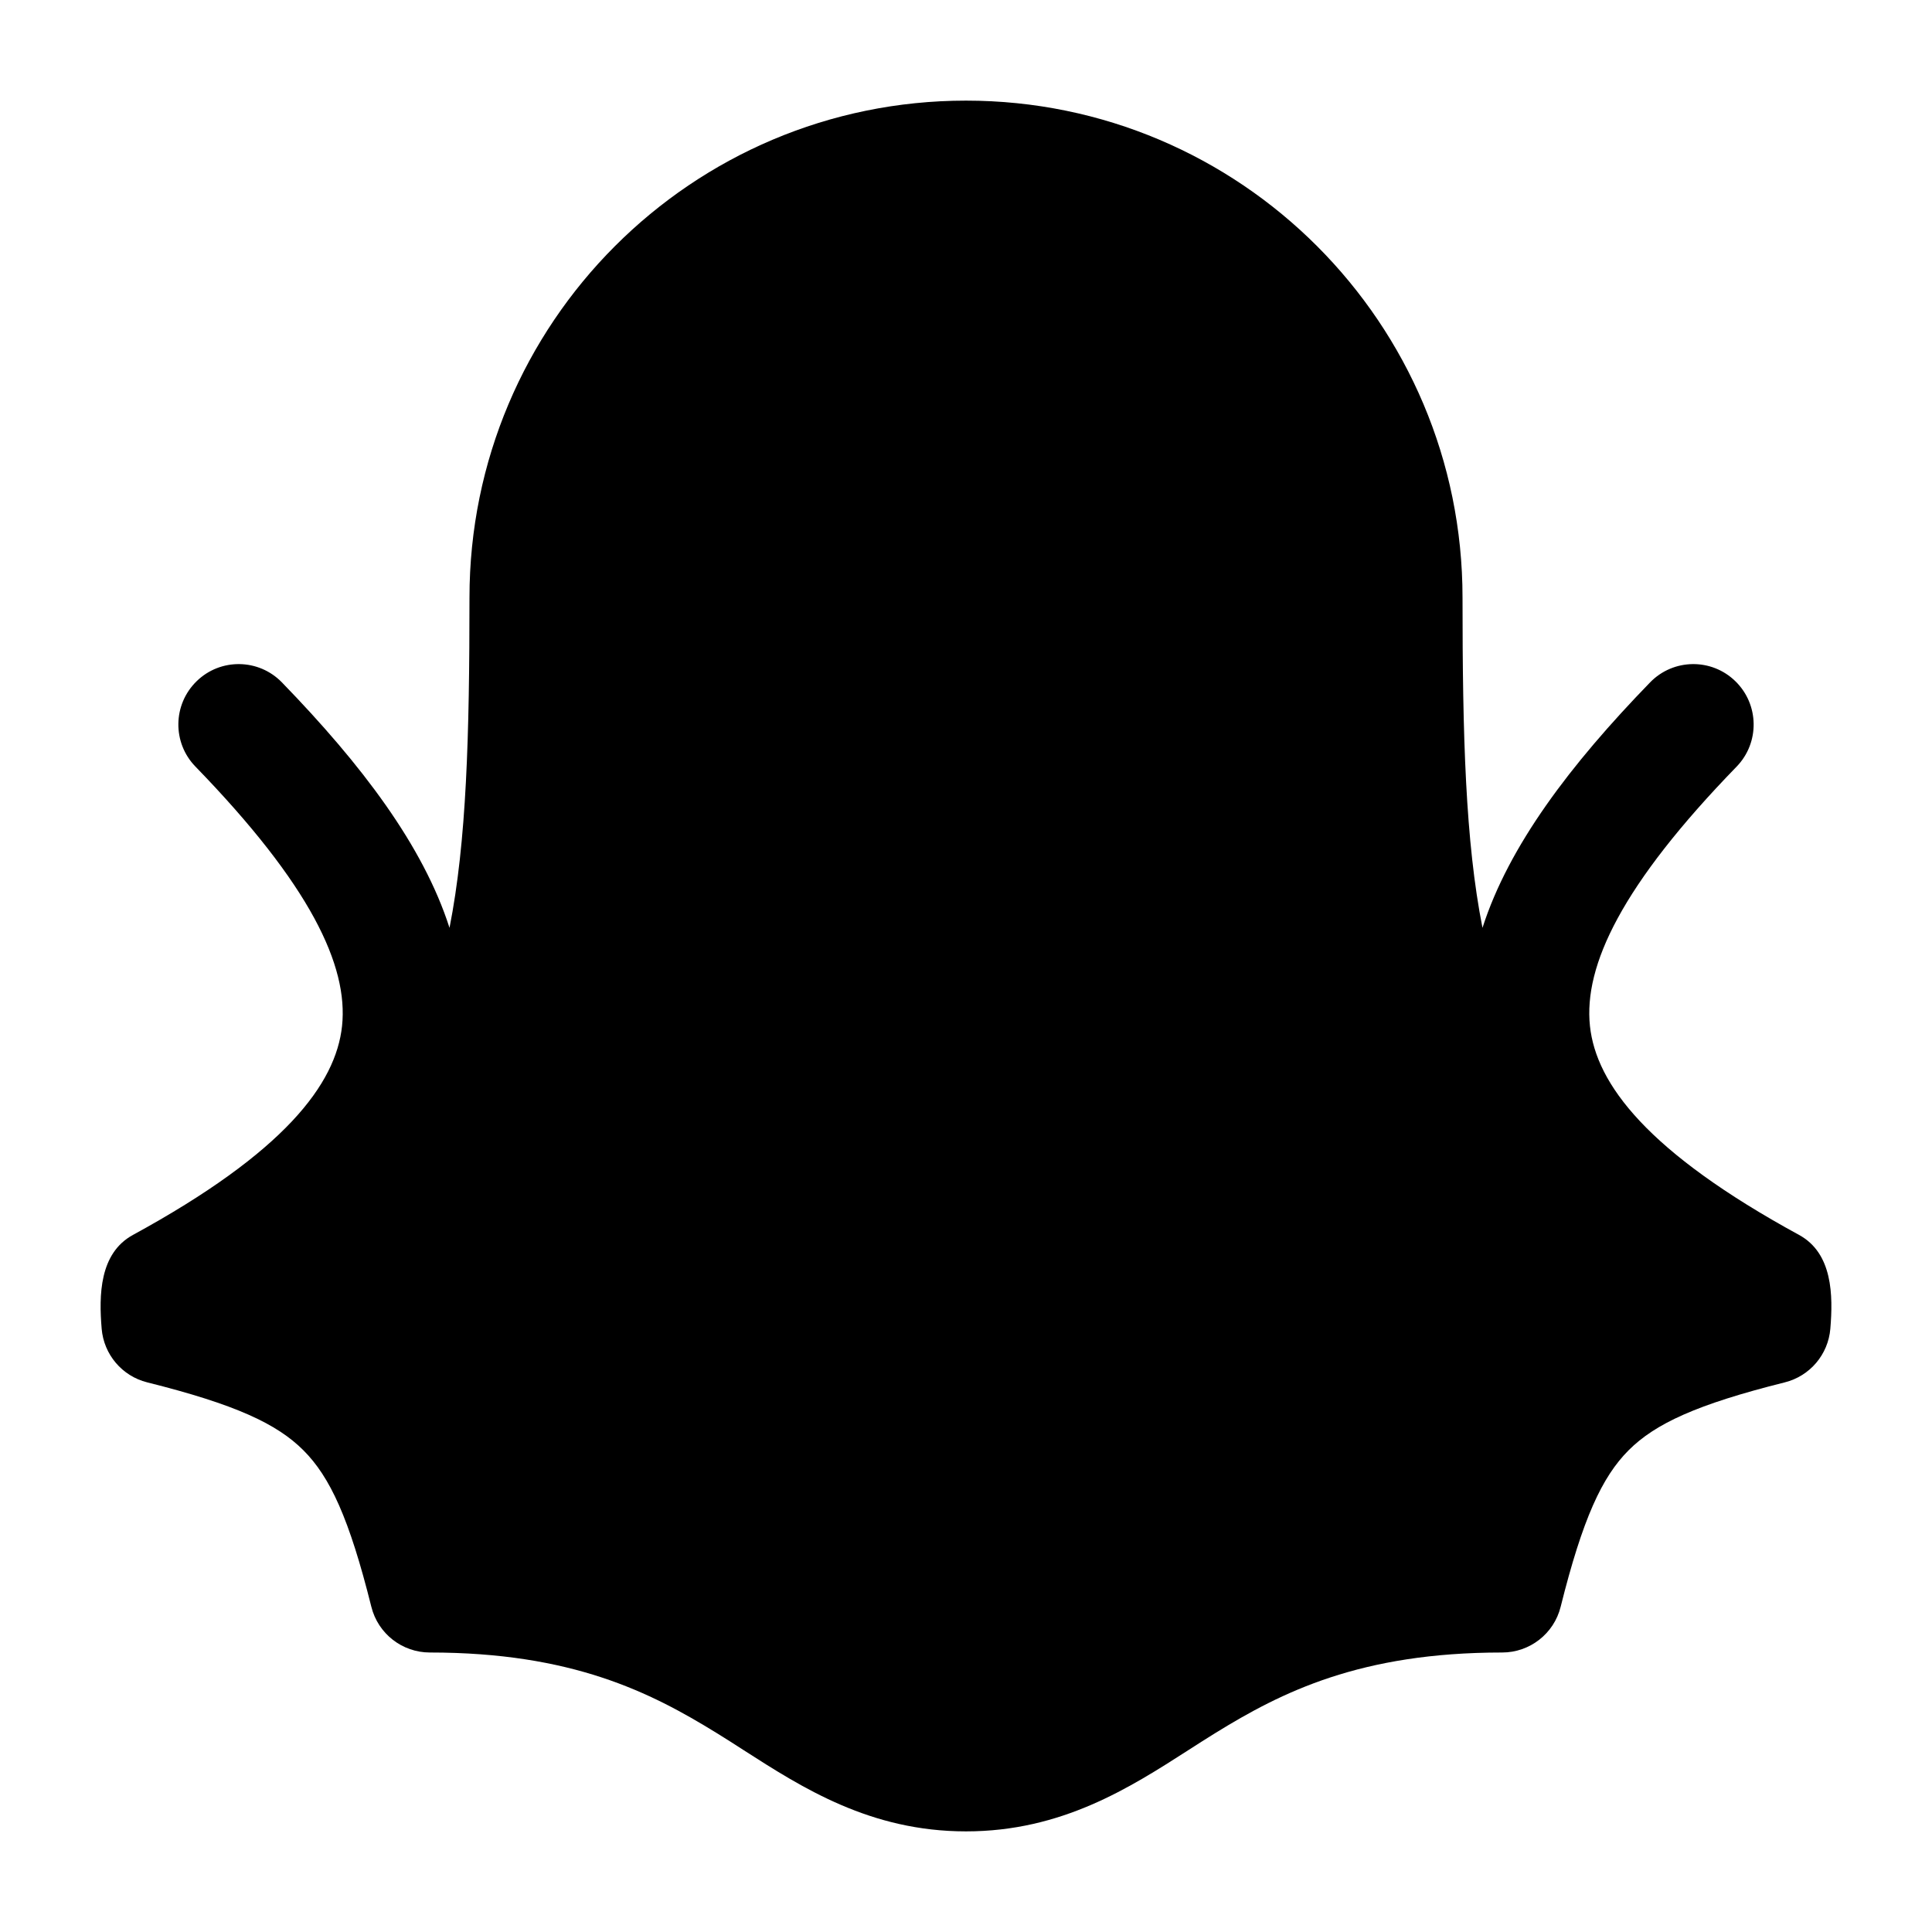 <svg width="24" height="24" viewBox="0 0 24 24" xmlns="http://www.w3.org/2000/svg">
    <path d="M5.832 7.424C5.832 4.014 8.593 1.25 12 1.25C15.407 1.25 18.168 4.014 18.168 7.424C18.168 9.138 18.204 10.454 18.416 11.526C18.742 10.508 19.506 9.499 20.498 8.477C20.786 8.18 21.261 8.173 21.557 8.462C21.854 8.751 21.861 9.226 21.573 9.523C20.146 10.992 19.671 11.996 19.751 12.746C19.828 13.466 20.465 14.314 22.349 15.341C22.766 15.569 22.772 16.091 22.737 16.507C22.71 16.827 22.483 17.094 22.172 17.172C21.076 17.446 20.561 17.686 20.231 18.016C19.901 18.347 19.661 18.863 19.387 19.96C19.304 20.294 19.004 20.528 18.66 20.528C16.896 20.528 15.922 21.02 15.098 21.528C14.989 21.595 14.879 21.666 14.765 21.739L14.765 21.739C14.033 22.209 13.19 22.75 12 22.75C10.81 22.75 9.967 22.209 9.235 21.739C9.122 21.666 9.011 21.595 8.902 21.528C8.078 21.02 7.104 20.528 5.34 20.528C4.996 20.528 4.696 20.294 4.613 19.96C4.339 18.863 4.1 18.347 3.769 18.016C3.439 17.686 2.924 17.446 1.828 17.172C1.517 17.094 1.29 16.827 1.263 16.507C1.228 16.091 1.234 15.569 1.651 15.341C3.535 14.314 4.172 13.466 4.249 12.746C4.329 11.996 3.854 10.992 2.428 9.523C2.139 9.226 2.146 8.751 2.443 8.462C2.739 8.173 3.214 8.18 3.502 8.477C4.494 9.499 5.258 10.508 5.584 11.526C5.796 10.454 5.832 9.138 5.832 7.424Z"/>
</svg>

